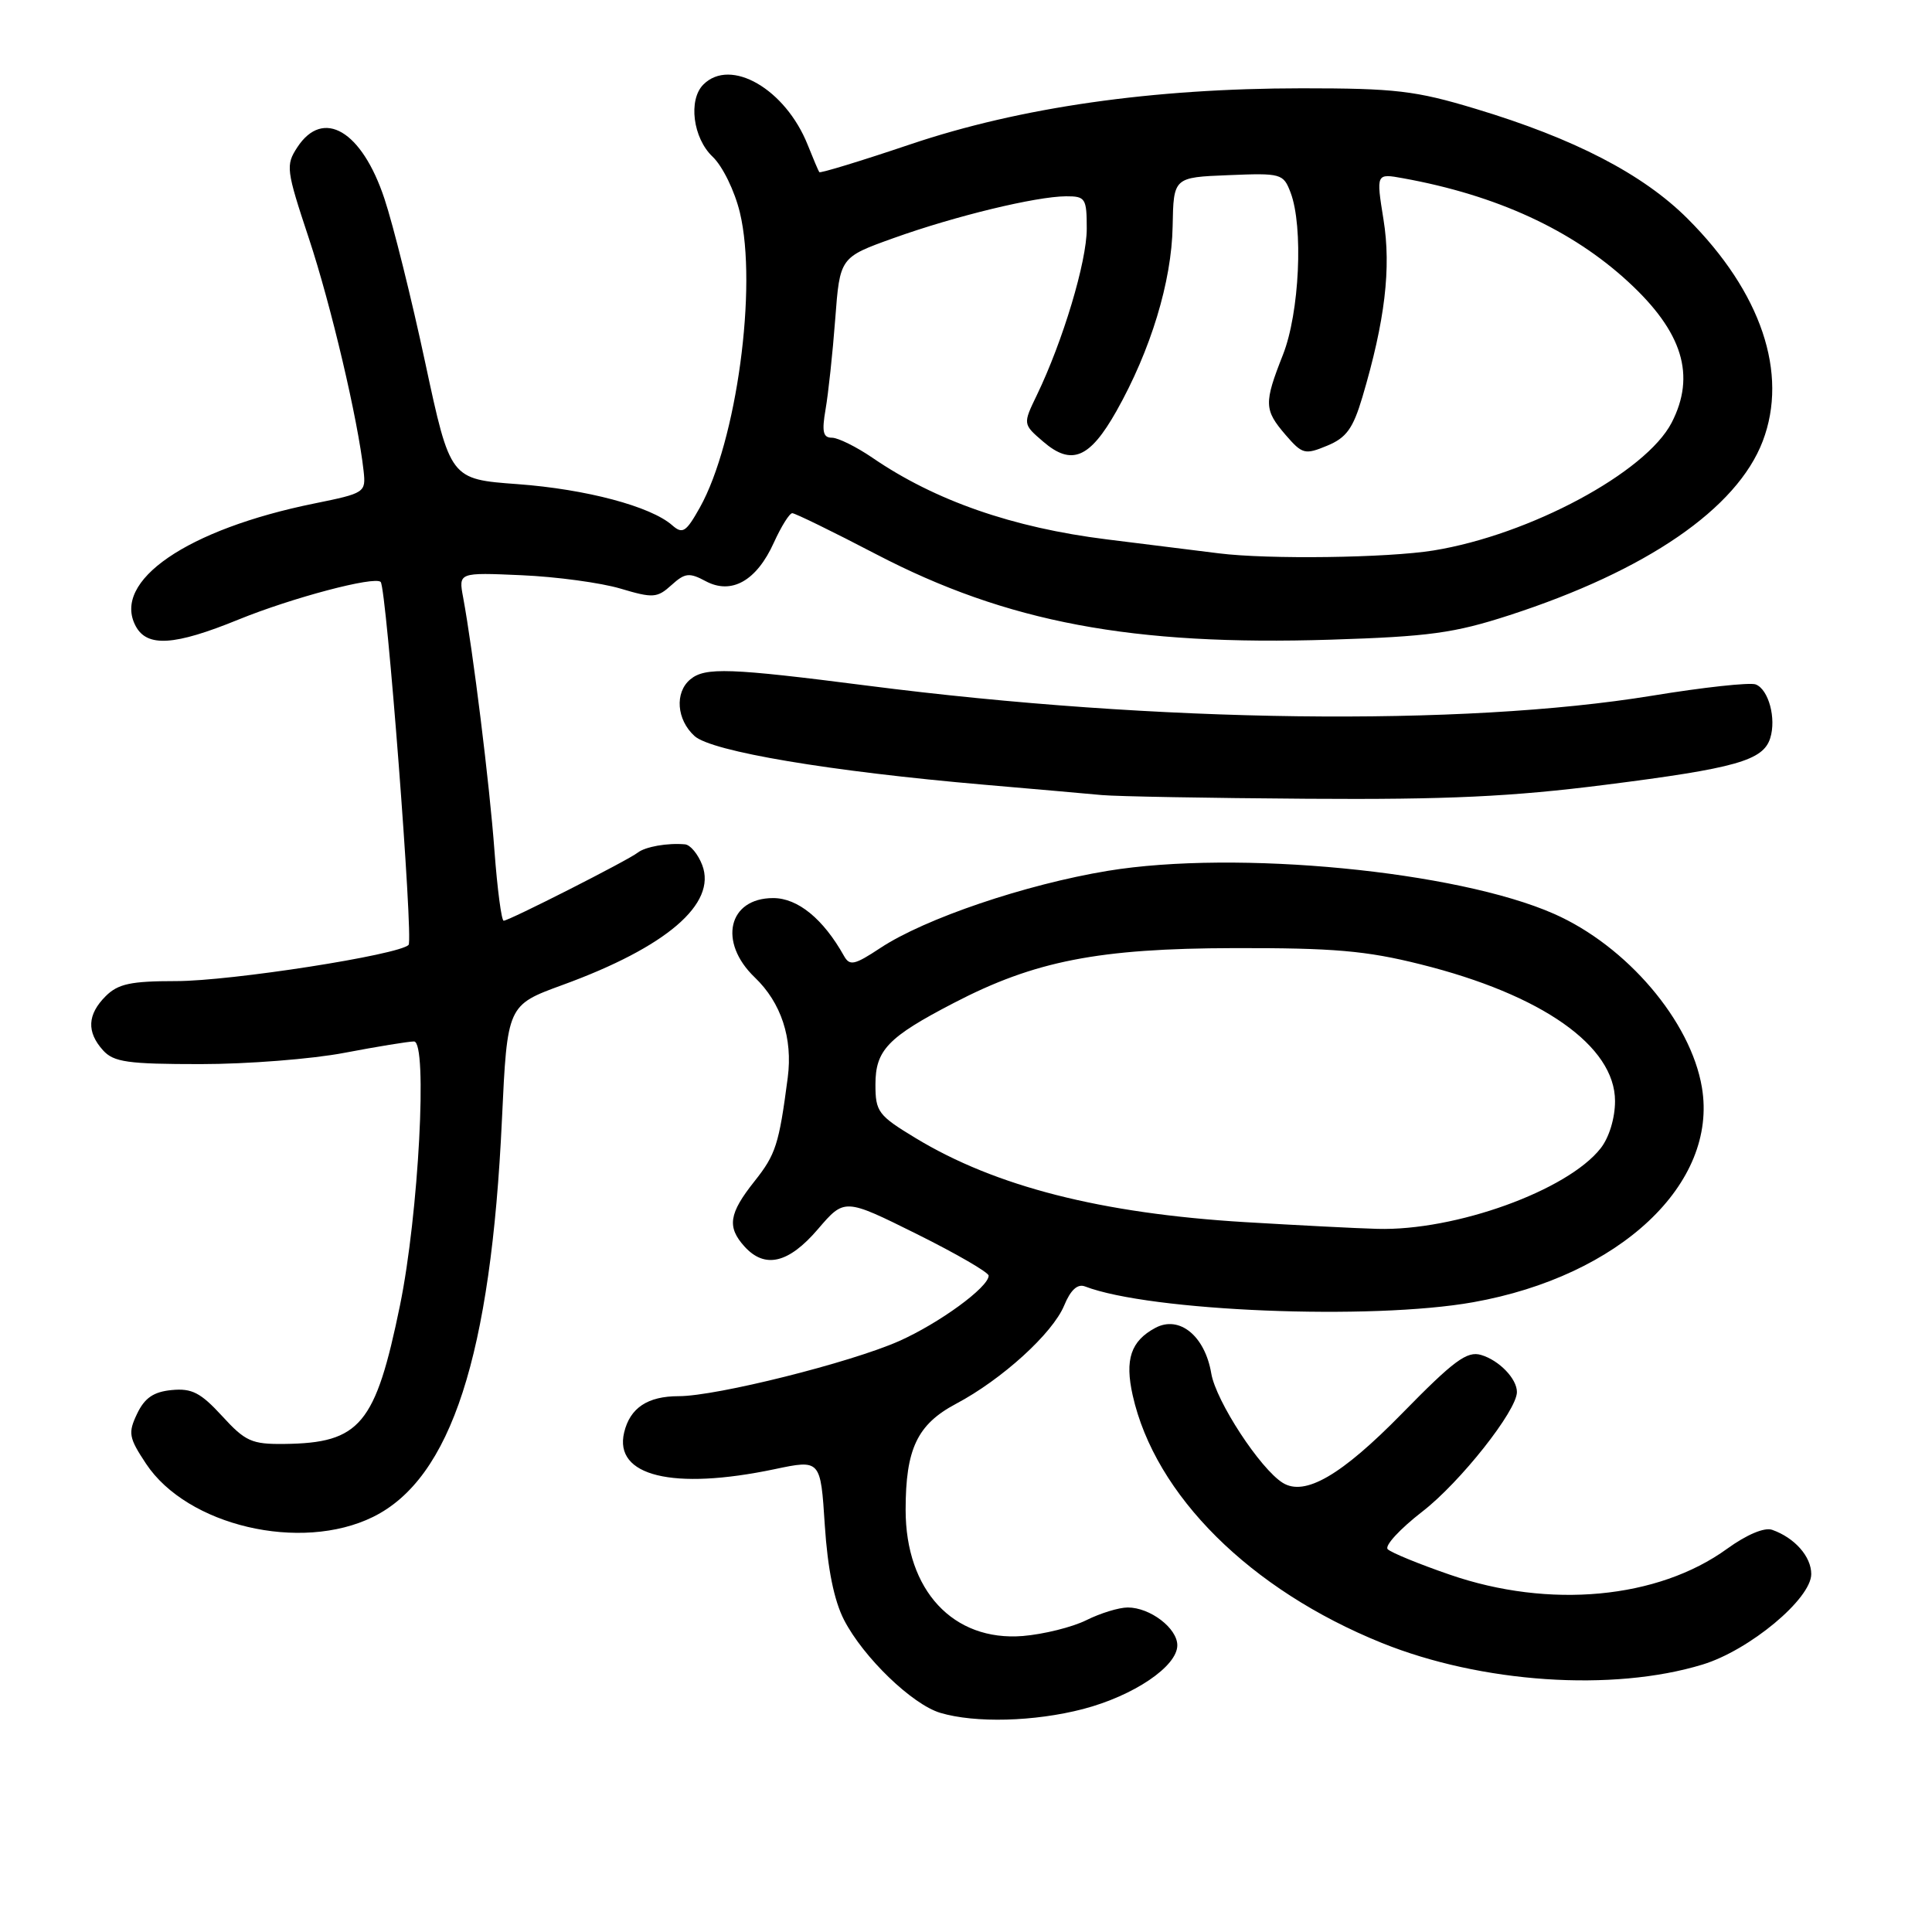 <?xml version="1.0" encoding="UTF-8" standalone="no"?>
<!DOCTYPE svg PUBLIC "-//W3C//DTD SVG 1.1//EN" "http://www.w3.org/Graphics/SVG/1.1/DTD/svg11.dtd" >
<svg xmlns="http://www.w3.org/2000/svg" xmlns:xlink="http://www.w3.org/1999/xlink" version="1.1" viewBox="0 0 256 256">
 <g >
 <path fill="currentColor"
d=" M 143.50 226.46 C 150.23 224.70 156.00 220.80 156.00 218.01 C 156.00 215.75 152.40 213.00 149.43 213.00 C 148.26 213.00 145.79 213.76 143.93 214.69 C 142.07 215.61 138.29 216.55 135.52 216.78 C 126.30 217.51 120.00 210.73 120.00 200.07 C 120.00 191.98 121.54 188.74 126.68 186.01 C 132.76 182.79 139.48 176.68 141.01 172.98 C 141.86 170.92 142.78 170.08 143.77 170.46 C 152.37 173.77 181.73 174.96 195.21 172.55 C 214.63 169.09 227.67 156.84 225.51 144.08 C 224.03 135.29 215.55 125.34 205.92 121.09 C 193.06 115.41 163.83 112.59 146.79 115.39 C 135.88 117.19 122.55 121.71 116.64 125.62 C 113.22 127.88 112.59 128.02 111.83 126.66 C 109.08 121.75 105.71 119.00 102.45 119.00 C 96.49 119.00 95.13 124.84 100.01 129.51 C 103.51 132.86 105.06 137.57 104.38 142.79 C 103.22 151.66 102.79 152.98 99.97 156.53 C 96.58 160.80 96.31 162.58 98.65 165.17 C 101.35 168.15 104.49 167.41 108.37 162.88 C 111.90 158.76 111.90 158.76 121.45 163.50 C 126.70 166.11 131.00 168.60 131.00 169.03 C 131.00 170.56 124.45 175.34 119.11 177.71 C 112.67 180.56 94.94 185.00 89.94 185.00 C 85.81 185.00 83.48 186.55 82.70 189.82 C 81.33 195.59 89.15 197.50 102.61 194.68 C 108.73 193.39 108.73 193.39 109.29 202.10 C 109.67 207.90 110.52 212.08 111.84 214.65 C 114.40 219.61 120.86 225.84 124.59 226.96 C 129.21 228.34 137.08 228.13 143.50 226.46 Z  M 225.60 220.56 C 231.81 218.67 240.00 211.85 240.00 208.57 C 240.00 206.25 237.80 203.76 234.82 202.71 C 233.80 202.35 231.45 203.34 228.85 205.22 C 219.68 211.87 205.30 213.21 192.10 208.65 C 188.03 207.25 184.33 205.73 183.88 205.28 C 183.43 204.83 185.50 202.59 188.47 200.29 C 193.49 196.41 201.00 186.91 201.00 184.45 C 201.00 182.69 198.65 180.25 196.26 179.54 C 194.39 178.98 192.65 180.27 185.76 187.31 C 177.75 195.49 172.91 198.30 169.98 196.49 C 166.99 194.64 161.12 185.66 160.50 181.99 C 159.66 177.01 156.27 174.25 153.09 175.95 C 149.84 177.69 149.02 180.14 150.09 184.90 C 153.06 198.13 165.66 210.65 183.08 217.69 C 196.27 223.02 213.68 224.20 225.60 220.56 Z  M 49.43 201.00 C 59.77 195.91 65.06 179.60 66.51 148.34 C 67.22 133.19 67.22 133.19 74.52 130.52 C 88.30 125.50 95.00 119.76 93.05 114.63 C 92.50 113.19 91.48 111.95 90.77 111.88 C 88.44 111.67 85.51 112.19 84.50 112.98 C 83.23 113.99 67.44 122.00 66.74 122.00 C 66.45 122.00 65.90 117.84 65.52 112.75 C 64.87 103.89 62.67 86.19 61.37 79.17 C 60.75 75.85 60.75 75.85 69.12 76.22 C 73.73 76.42 79.62 77.22 82.21 77.99 C 86.53 79.28 87.08 79.24 88.97 77.53 C 90.76 75.91 91.33 75.84 93.51 77.01 C 96.94 78.84 100.26 76.96 102.55 71.88 C 103.52 69.75 104.61 68.00 104.98 68.00 C 105.35 68.00 110.35 70.44 116.08 73.43 C 133.43 82.47 150.01 85.59 176.32 84.76 C 189.35 84.35 192.70 83.89 200.00 81.52 C 218.18 75.62 230.16 67.40 233.57 58.46 C 237.00 49.47 233.37 38.72 223.61 28.97 C 217.70 23.07 208.62 18.36 195.50 14.41 C 187.56 12.01 184.86 11.70 172.50 11.70 C 152.69 11.71 135.21 14.21 120.64 19.12 C 114.12 21.32 108.68 22.98 108.56 22.81 C 108.44 22.64 107.75 21.02 107.03 19.21 C 104.08 11.80 96.81 7.59 93.20 11.20 C 91.17 13.23 91.82 18.30 94.42 20.76 C 95.75 22.02 97.35 25.30 98.04 28.17 C 100.40 37.99 97.60 58.54 92.74 67.24 C 90.90 70.52 90.45 70.81 89.07 69.60 C 86.24 67.10 77.67 64.82 68.58 64.15 C 59.66 63.50 59.66 63.50 56.35 48.08 C 54.54 39.60 52.10 29.81 50.94 26.33 C 47.95 17.32 42.82 14.29 39.40 19.51 C 37.84 21.90 37.91 22.49 40.93 31.59 C 43.87 40.47 47.43 55.60 48.18 62.41 C 48.49 65.26 48.36 65.35 41.67 66.71 C 24.79 70.13 14.79 76.99 17.98 82.96 C 19.49 85.79 23.11 85.56 31.59 82.10 C 38.71 79.20 49.64 76.31 50.44 77.11 C 51.21 77.88 54.79 124.48 54.14 125.20 C 52.92 126.52 30.61 130.00 23.33 130.00 C 17.33 130.00 15.64 130.36 14.00 132.00 C 11.57 134.43 11.46 136.74 13.65 139.17 C 15.07 140.74 16.93 141.00 26.57 141.00 C 32.76 141.00 41.35 140.33 45.66 139.50 C 49.97 138.68 54.11 138.00 54.86 138.00 C 56.69 138.00 55.47 160.95 53.00 172.97 C 49.75 188.78 47.73 191.21 37.68 191.33 C 33.36 191.38 32.51 191.00 29.43 187.63 C 26.59 184.54 25.42 183.93 22.75 184.19 C 20.35 184.42 19.17 185.23 18.17 187.32 C 16.95 189.88 17.06 190.49 19.35 193.95 C 24.80 202.18 39.86 205.71 49.43 201.00 Z  M 212.71 103.99 C 230.01 101.80 233.62 100.77 234.56 97.82 C 235.39 95.20 234.35 91.35 232.64 90.69 C 231.88 90.40 225.69 91.07 218.88 92.19 C 193.75 96.29 153.32 95.78 115.00 90.86 C 96.68 88.51 93.43 88.39 91.47 90.02 C 89.38 91.76 89.65 95.37 92.03 97.53 C 94.30 99.58 109.96 102.21 130.42 103.98 C 137.06 104.55 144.07 105.17 146.00 105.35 C 147.93 105.53 160.17 105.75 173.21 105.84 C 191.78 105.97 200.35 105.56 212.71 103.99 Z  M 165.00 161.94 C 145.90 160.79 131.91 157.22 121.32 150.80 C 116.36 147.80 116.00 147.31 116.00 143.70 C 116.00 139.15 117.65 137.43 126.36 132.91 C 137.10 127.32 145.56 125.67 163.50 125.63 C 176.70 125.60 181.03 125.97 188.24 127.78 C 204.32 131.79 214.00 138.60 214.00 145.90 C 214.00 148.15 213.22 150.73 212.09 152.16 C 207.69 157.76 192.83 163.12 182.50 162.83 C 179.75 162.76 171.88 162.35 165.00 161.94 Z  M 161.50 73.32 C 159.85 73.12 153.17 72.28 146.65 71.47 C 134.18 69.92 123.90 66.34 115.61 60.66 C 113.47 59.20 111.05 58.00 110.23 58.00 C 109.06 58.00 108.88 57.20 109.39 54.25 C 109.75 52.19 110.33 46.81 110.67 42.30 C 111.29 34.10 111.29 34.10 118.40 31.55 C 126.57 28.62 137.25 26.04 141.25 26.01 C 143.83 26.00 144.00 26.27 144.00 30.32 C 144.00 34.68 140.84 45.20 137.39 52.35 C 135.53 56.20 135.53 56.20 138.23 58.52 C 141.98 61.75 144.39 60.75 147.93 54.48 C 152.47 46.43 155.25 37.31 155.38 30.00 C 155.50 23.50 155.50 23.50 162.76 23.21 C 169.78 22.92 170.05 23.00 171.01 25.52 C 172.72 30.04 172.19 41.45 170.00 47.00 C 167.46 53.44 167.49 54.30 170.35 57.63 C 172.56 60.19 172.91 60.28 175.85 59.06 C 178.40 58.01 179.28 56.79 180.52 52.63 C 183.52 42.52 184.36 35.51 183.32 29.09 C 182.34 22.97 182.34 22.97 185.92 23.62 C 198.30 25.86 208.28 30.45 215.76 37.35 C 222.97 43.99 224.73 49.75 221.50 56.01 C 218.08 62.61 202.70 70.87 189.95 72.94 C 183.84 73.93 168.02 74.14 161.50 73.32 Z "/>
</g>
</svg>